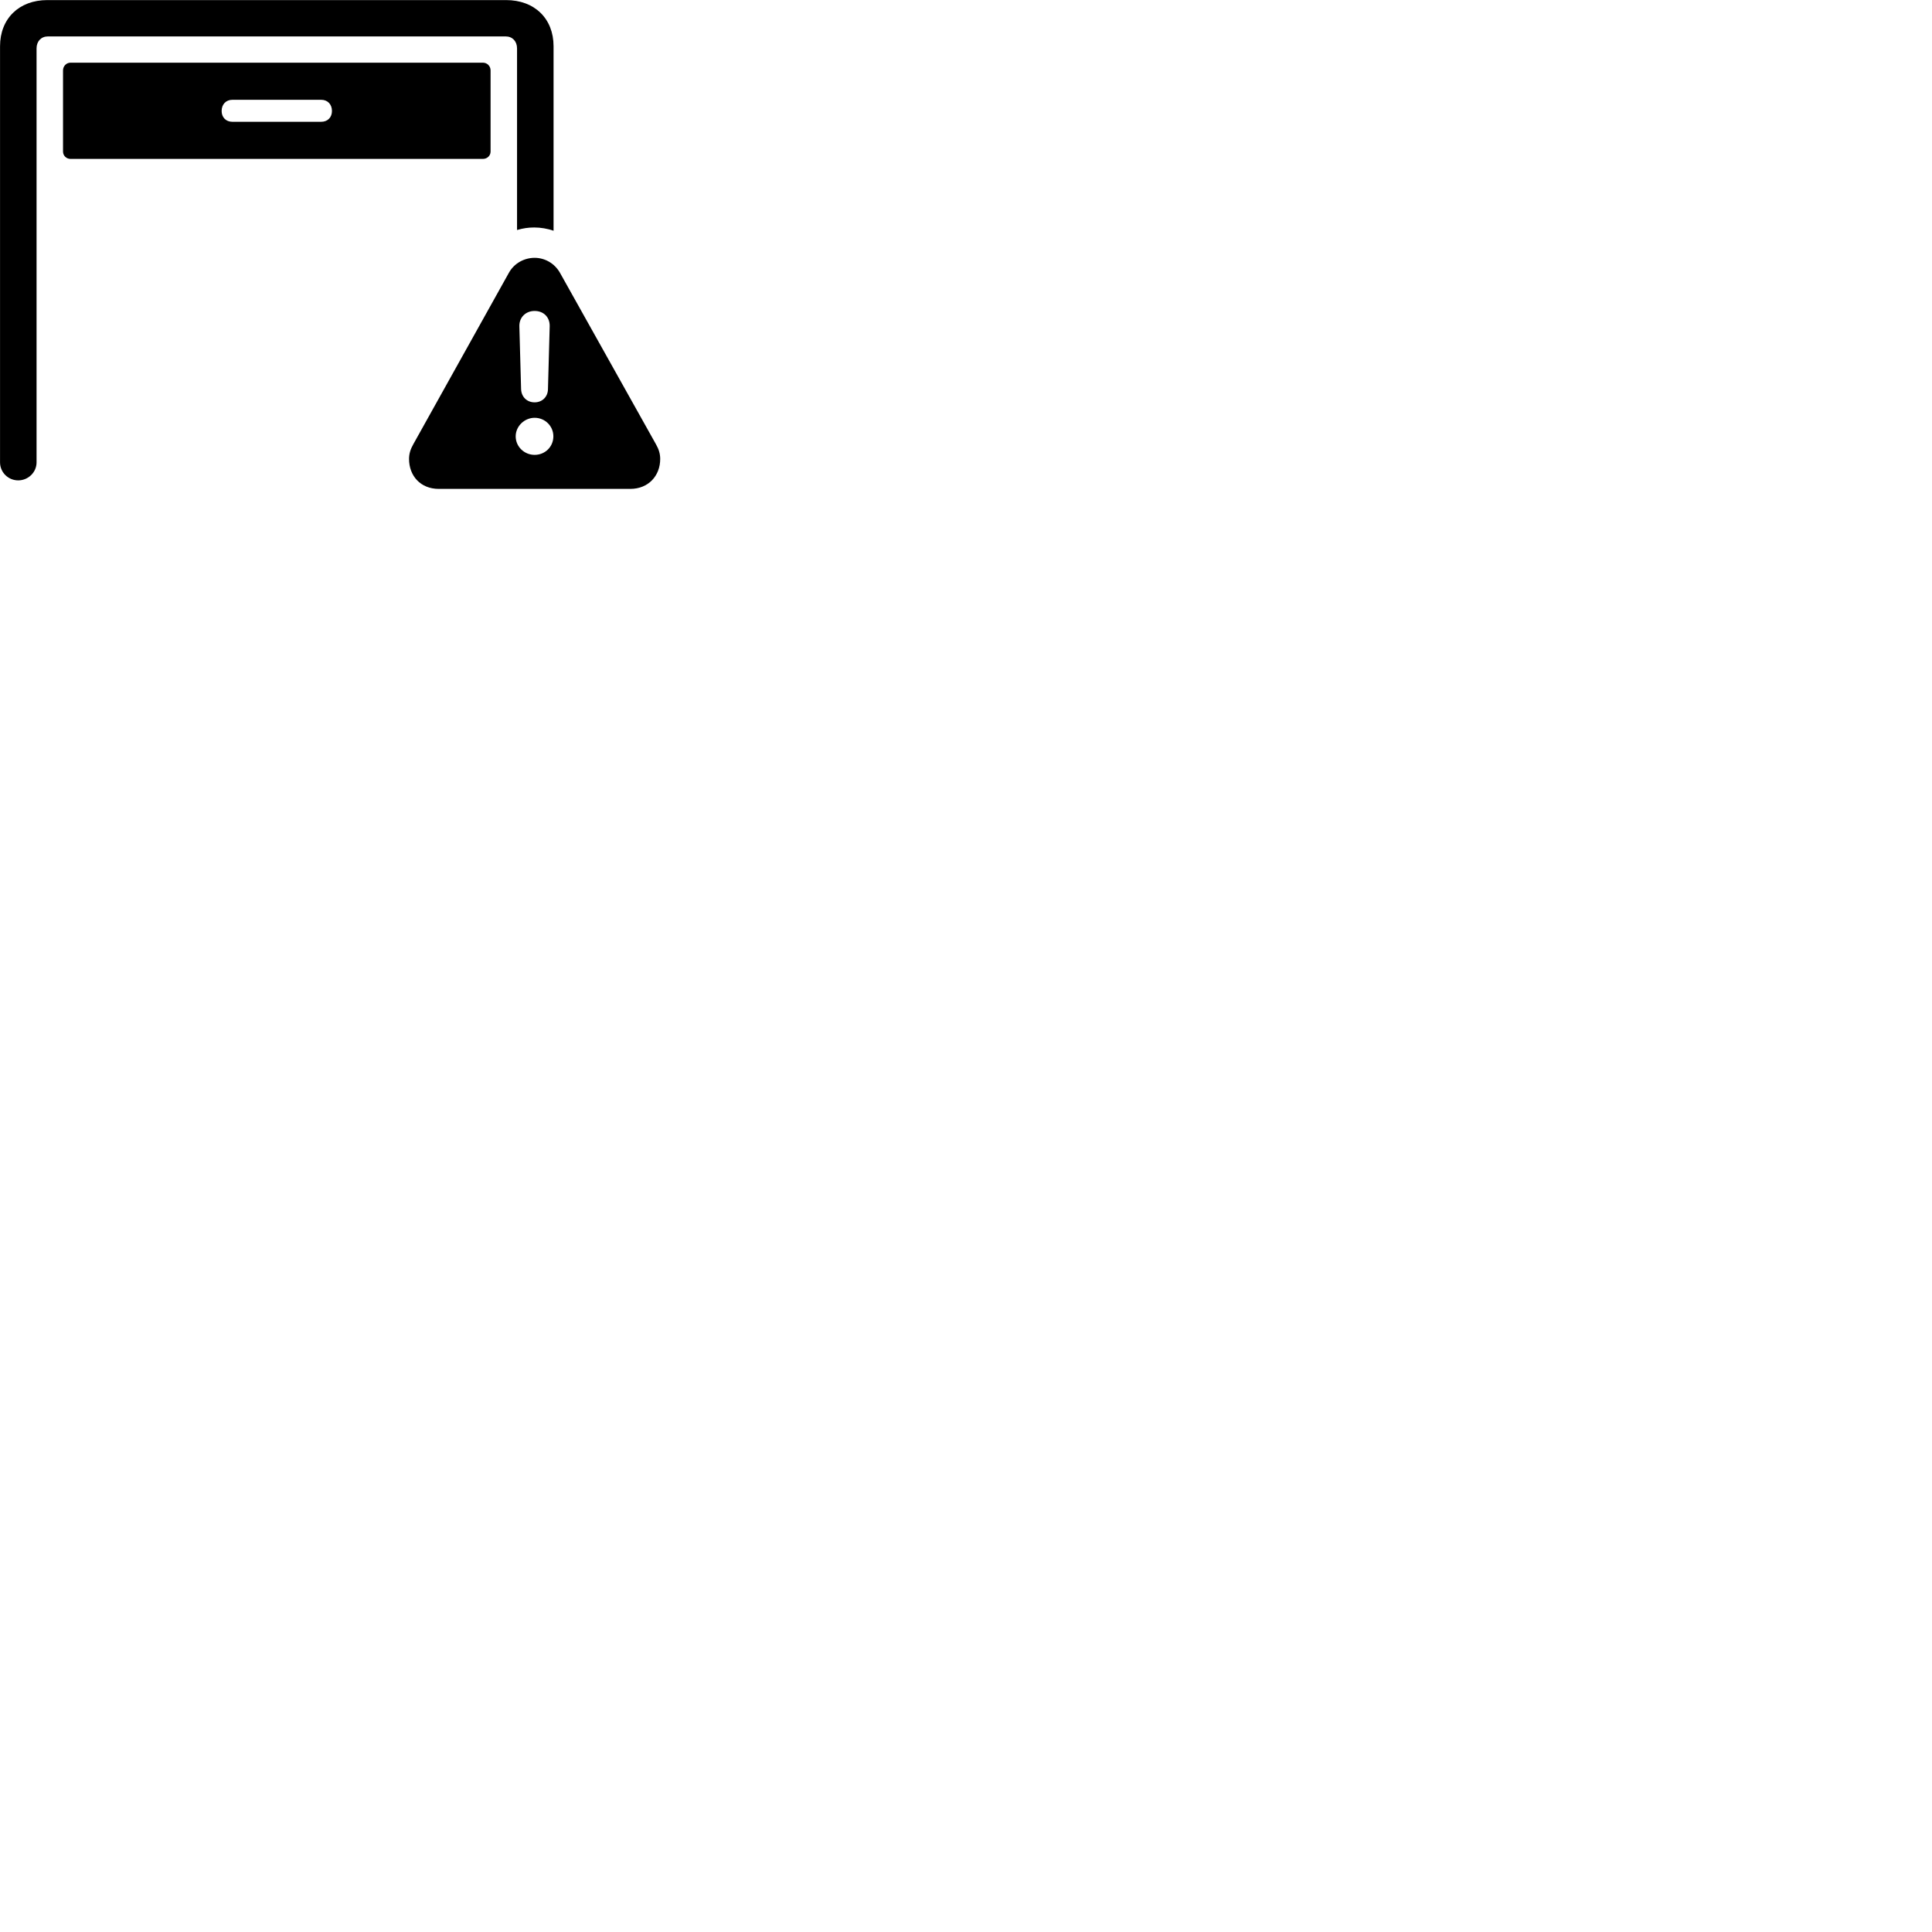 
        <svg xmlns="http://www.w3.org/2000/svg" viewBox="0 0 100 100">
            <path d="M0.942 24.864C1.462 24.864 1.892 24.445 1.892 23.934V2.505C1.892 2.135 2.132 1.885 2.482 1.885H26.172C26.522 1.885 26.762 2.135 26.762 2.505V11.905C27.072 11.815 27.342 11.774 27.652 11.774C27.982 11.774 28.352 11.835 28.652 11.944V2.394C28.652 0.965 27.672 0.004 26.192 0.004H2.452C0.982 0.004 0.002 0.965 0.002 2.394V23.934C0.002 24.445 0.422 24.864 0.942 24.864ZM3.652 8.225H24.992C25.222 8.225 25.392 8.055 25.392 7.845V3.644C25.392 3.425 25.222 3.244 24.992 3.244H3.652C3.432 3.244 3.262 3.425 3.262 3.644V7.845C3.262 8.055 3.432 8.225 3.652 8.225ZM12.032 6.304C11.692 6.304 11.472 6.074 11.472 5.745C11.472 5.404 11.692 5.165 12.032 5.165H16.622C16.962 5.165 17.182 5.404 17.182 5.745C17.182 6.074 16.962 6.304 16.622 6.304ZM22.712 25.305H32.622C33.562 25.305 34.172 24.625 34.172 23.755C34.172 23.494 34.102 23.255 33.952 22.994L28.992 14.134C28.702 13.614 28.182 13.345 27.672 13.345C27.152 13.345 26.612 13.614 26.332 14.134L21.392 22.994C21.242 23.255 21.172 23.494 21.172 23.755C21.172 24.625 21.762 25.305 22.712 25.305ZM27.672 20.825C27.272 20.825 26.992 20.544 26.972 20.154L26.882 16.884C26.872 16.434 27.202 16.095 27.672 16.095C28.152 16.095 28.462 16.434 28.452 16.884L28.362 20.154C28.352 20.544 28.062 20.825 27.672 20.825ZM27.672 23.544C27.142 23.544 26.692 23.125 26.692 22.584C26.692 22.055 27.152 21.625 27.672 21.625C28.212 21.625 28.642 22.055 28.642 22.584C28.642 23.125 28.212 23.544 27.672 23.544Z" />
        </svg>
    